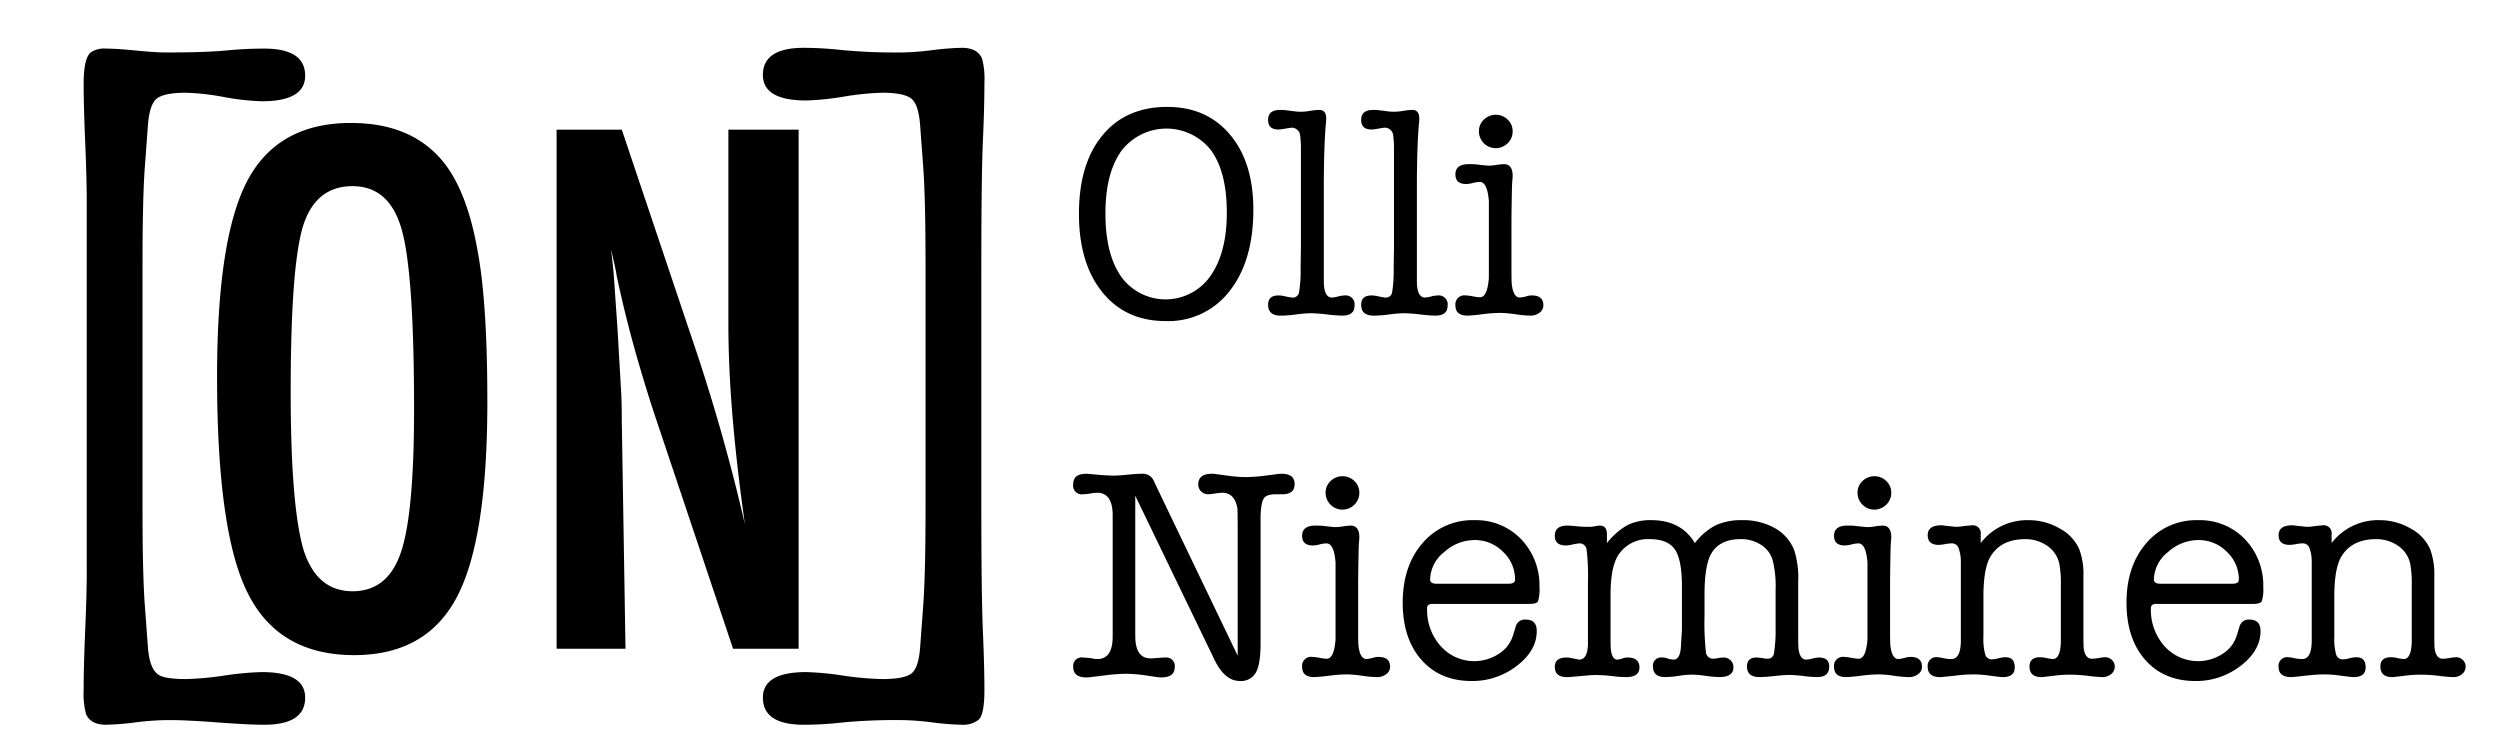 <svg xmlns="http://www.w3.org/2000/svg" width="581" height="174" viewBox="0 0 581 174">
  <defs>
    <style>
      .cls-1 {
        fill-rule: evenodd;
      }
    </style>
  </defs>
  <g id="logo" data-name="logo">
    <path id="ON" class="cls-1" d="M379.071,156.734q-2.188-12.811-7.031-19.765-7.344-10.39-22.5-10.391-16.954,0-24.063,13.437-7.03,13.361-7.031,45.547,0,36.094,7.109,50.235,7.188,14.454,24.766,14.453,16.717,0,23.828-13.438t7.11-45.39q0-22.812-2.188-34.688h0Zm-17.891,69.61q-3.046,9.063-11.25,9.062-8.359,0-11.406-9.687-2.97-10.235-2.969-36.719,0-28.749,2.813-38.281,2.889-9.453,11.562-9.454t11.485,10.313q2.813,10.236,2.812,41.562,0,24.221-3.047,33.2h0Zm36.172,22.421h16.016l-0.859-52.578q0-2.265-.04-4.062t-0.117-3.047l-0.859-14.922-0.859-12.266q-0.079-1.014-.235-2.461t-0.39-3.476q0.468,2.032.82,3.594t0.508,2.656q1.875,8.751,4.1,16.719t4.727,15.547l18.2,54.3H453.6V128.14H437.274v45q0,10,.938,21.329t2.89,25.312a439.586,439.586,0,0,0-12.422-43.516L412.509,128.14H397.352V248.765Z" transform="translate(-268 -98)"/>
    <path id="Array" class="cls-1" d="M287.8,244.448q-0.363,8.466-.36,13.876a18.773,18.773,0,0,0,.54,5.586q1.08,2.523,4.68,2.523a64.392,64.392,0,0,0,6.75-.54,64.681,64.681,0,0,1,6.93-.54h1.44q3.6,0,10.8.54t10.8,0.54q9.539,0,9.54-6.3,0-5.94-10.08-5.94a70.088,70.088,0,0,0-8.73.81,70.5,70.5,0,0,1-8.91.81q-5.041,0-6.48-1.08-1.983-1.443-2.34-6.3l-0.72-9.72q-0.54-7.2-.54-23.22v-55.44q0-16.019.54-23.22l0.72-9.72q0.358-4.86,2.07-6.21t6.75-1.35a56.64,56.64,0,0,1,8.82.99,56.2,56.2,0,0,0,8.82.99q10.079,0,10.08-5.94,0-6.3-9.54-6.3-4.32,0-9,.45t-13.86.45q-2.341,0-6.93-.45t-6.93-.45a5.653,5.653,0,0,0-3.6.9q-1.62,1.443-1.62,7.208,0,5.228.36,13.7t0.36,14.057v85.416Q288.164,235.979,287.8,244.448Zm194.039,3.985q-0.363,4.86-2.07,6.12t-6.75,1.26a70.9,70.9,0,0,1-9.09-.81,69.965,69.965,0,0,0-8.55-.81q-10.083,0-10.08,5.94,0,6.3,9.54,6.3a78.6,78.6,0,0,0,9-.54,133.5,133.5,0,0,1,14.04-.54,62.372,62.372,0,0,1,6.84.54,62.266,62.266,0,0,0,6.84.54,5.729,5.729,0,0,0,3.87-1.173q1.35-1.173,1.35-6.947,0-5.231-.36-13.8t-0.36-29.5V160.531q0-21.47.36-29.588t0.36-13.71a18.818,18.818,0,0,0-.54-5.595q-1.08-2.522-4.68-2.525a64.681,64.681,0,0,0-6.93.54,64.736,64.736,0,0,1-6.93.54,134.315,134.315,0,0,1-13.86-.54,81.9,81.9,0,0,0-9-.54q-9.543,0-9.54,6.3,0,5.94,10.08,5.94a63.038,63.038,0,0,0,8.73-.9,63.706,63.706,0,0,1,8.91-.9q5.037,0,6.75,1.35t2.07,6.21l0.72,9.72q0.54,7.383.54,23.22v55.44q0,15.841-.54,23.22Z" transform="translate(-268 -98)"/>
    <path id="Name" class="cls-1" d="M553.778,165.615q5.495-7,5.5-18.9,0-10.989-5.425-17.43t-14.595-6.44q-9.591,0-15.05,6.615t-5.46,18.235q0,11.481,5.425,18.2t14.735,6.72A17.912,17.912,0,0,0,553.778,165.615Zm-4.305-32.655q3.639,5.076,3.64,14.455,0,9.311-3.815,14.735a12.714,12.714,0,0,1-20.685.21q-3.711-5.214-3.71-14.735,0-9.379,3.71-14.56A13.172,13.172,0,0,1,549.473,132.96Zm26.67-6.34a5.83,5.83,0,0,0,.07-1.048q0-2.026-1.61-2.027a15.534,15.534,0,0,0-2.1.21,11.551,11.551,0,0,1-3.99.07l-1.68-.21a11.05,11.05,0,0,0-1.33-.07q-2.8,0-2.8,2.31,0,2.241,2.38,2.24a7.286,7.286,0,0,0,1.26-.14q1.61-.279,1.82-0.28a1.956,1.956,0,0,1,1.96,1.616,21.508,21.508,0,0,1,.21,2.809v23.393l-0.071,4.918a30.007,30.007,0,0,1-.389,5.656,1.468,1.468,0,0,1-1.589,1.088,17.5,17.5,0,0,1-2.048-.392,3.056,3.056,0,0,1-.637-0.1h-0.494q-2.4,0-2.4,2.17,0,2.52,2.93,2.52h0.349a29.608,29.608,0,0,0,3.278-.28,29.639,29.639,0,0,1,3.348-.28,35.713,35.713,0,0,1,3.767.28,35.285,35.285,0,0,0,3.558.28q2.859,0,2.86-2.31a2.084,2.084,0,0,0-2.333-2.38,8.819,8.819,0,0,0-1.131.14,9.127,9.127,0,0,1-1.768.35q-1.837,0-1.908-3.564V141.856q0-9.855.49-15.236h0Zm21.629,0a5.83,5.83,0,0,0,.07-1.048q0-2.026-1.61-2.027a15.534,15.534,0,0,0-2.1.21,11.551,11.551,0,0,1-3.99.07l-1.68-.21a11.05,11.05,0,0,0-1.33-.07q-2.8,0-2.8,2.31,0,2.241,2.38,2.24a7.286,7.286,0,0,0,1.26-.14q1.61-.279,1.82-0.28a1.956,1.956,0,0,1,1.96,1.616,21.508,21.508,0,0,1,.21,2.809v23.393l-0.071,4.918a30.135,30.135,0,0,1-.388,5.656,1.47,1.47,0,0,1-1.59,1.088,17.539,17.539,0,0,1-2.048-.392,3.066,3.066,0,0,1-.637-0.1h-0.494q-2.4,0-2.4,2.17,0,2.52,2.93,2.52h0.349a29.59,29.59,0,0,0,3.278-.28,29.657,29.657,0,0,1,3.348-.28,35.7,35.7,0,0,1,3.767.28,35.285,35.285,0,0,0,3.558.28q2.859,0,2.86-2.31a2.084,2.084,0,0,0-2.333-2.38,8.839,8.839,0,0,0-1.131.14,9.122,9.122,0,0,1-1.767.35q-1.838,0-1.909-3.564V141.856q0-9.855.49-15.236h0ZM619.317,144.9q0.056-3.78.113-4.34c0-.186.018-0.466,0.056-0.84s0.055-.653.055-0.84q0-2.73-2.03-2.73a12.777,12.777,0,0,0-1.715.175,12.626,12.626,0,0,1-1.715.175q-0.63,0-2.87-.28a17.629,17.629,0,0,0-1.89-.07q-3.081,0-3.08,2.38,0,2.241,2.543,2.24a7.222,7.222,0,0,0,1.518-.245,7.38,7.38,0,0,1,1.591-.245q1.765,0,2.118,4.41V162.6q-0.354,4.481-2.048,4.48a9.614,9.614,0,0,1-1.661-.21,9.619,9.619,0,0,0-1.659-.21,2.084,2.084,0,0,0-2.4,2.31q0,2.381,2.81,2.38a36.319,36.319,0,0,0,3.652-.35,33.361,33.361,0,0,1,4.074-.28,27.454,27.454,0,0,1,3.407.315,27.458,27.458,0,0,0,3.406.315,3.44,3.44,0,0,0,2.213-.7,2.089,2.089,0,0,0,.878-1.68q0-2.31-2.66-2.31a2.989,2.989,0,0,0-1.05.14,10.467,10.467,0,0,1-1.75.35q-1.541,0-1.89-3.15-0.071-.63-0.07-4.13v-9.1q0-3.009.056-5.88h0Zm-0.931-13.615a3.771,3.771,0,0,0,1.155-2.765,3.66,3.66,0,0,0-1.155-2.73,3.973,3.973,0,0,0-5.53,0,3.66,3.66,0,0,0-1.155,2.73A3.91,3.91,0,0,0,618.386,131.28Zm-82.317,78.295a2.848,2.848,0,0,0-2.865-1.47q-1.05,0-3.145.21t-3.144.21q-1.887,0-5.38-.35c-0.466-.046-0.839-0.07-1.118-0.07q-3,0-3,2.45a2,2,0,0,0,2.222,2.31,13.81,13.81,0,0,0,1.946-.21,9.824,9.824,0,0,1,1.389-.14q3.613,0,3.613,5.25v28.14q0,5.25-3.57,5.25a5.583,5.583,0,0,1-1.47-.21q-1.541-.139-1.89-0.14a1.95,1.95,0,0,0-2.24,2.17q0,2.451,3.01,2.45h0.56a2.9,2.9,0,0,1,.49-0.07l3.43-.42a40.388,40.388,0,0,1,4.69-.35,30.92,30.92,0,0,1,4.48.35l2.87,0.42a2.926,2.926,0,0,1,.49.07h0.42q3.15,0,3.15-2.378a1.981,1.981,0,0,0-2.24-2.242q-0.561,0-1.68.1t-1.68.1q-3.57,0-3.57-5.25v-32.55l18.428,38.15q2.393,4.9,5.839,4.9a3.946,3.946,0,0,0,3.762-1.957q1.091-1.954,1.091-6.779V217.757q0.141-3.074.783-3.983t2.78-.909h1.5q2.85,0,2.851-2.345,0-2.415-3.01-2.415h-0.49a3.1,3.1,0,0,1-.49.065q-1.4.194-2.45,0.32a39.924,39.924,0,0,1-4.83.385,29.7,29.7,0,0,1-3.92-.28l-3.15-.42a4.215,4.215,0,0,0-.91-0.07q-3.15,0-3.15,2.52a2.271,2.271,0,0,0,2.24,2.24,11.911,11.911,0,0,0,1.68-.175,12.037,12.037,0,0,1,1.68-.175q2.87,0,3.5,3.64,0.069,0.561.07,6.02v28.21l-18.8-39.13Zm47.619,19.32q0.056-3.78.113-4.34,0-.279.055-0.84c0.038-.373.056-0.653,0.056-0.84q0-2.73-2.03-2.73a12.777,12.777,0,0,0-1.715.175,12.626,12.626,0,0,1-1.715.175q-0.63,0-2.87-.28a17.629,17.629,0,0,0-1.89-.07q-3.081,0-3.08,2.38,0,2.241,2.543,2.24a7.231,7.231,0,0,0,1.518-.245,7.38,7.38,0,0,1,1.591-.245q1.766,0,2.118,4.41v17.92q-0.354,4.481-2.048,4.48a9.614,9.614,0,0,1-1.661-.21,9.619,9.619,0,0,0-1.659-.21,2.084,2.084,0,0,0-2.4,2.31q0,2.381,2.81,2.38a36.319,36.319,0,0,0,3.652-.35,33.361,33.361,0,0,1,4.074-.28,27.454,27.454,0,0,1,3.407.315,27.458,27.458,0,0,0,3.406.315,3.44,3.44,0,0,0,2.213-.7,2.089,2.089,0,0,0,.878-1.68q0-2.31-2.66-2.31a2.989,2.989,0,0,0-1.05.14,10.467,10.467,0,0,1-1.75.35q-1.54,0-1.89-3.15-0.071-.63-0.07-4.13v-9.1q0-3.009.056-5.88h0Zm-0.931-13.615a3.771,3.771,0,0,0,1.155-2.765,3.66,3.66,0,0,0-1.155-2.73,3.973,3.973,0,0,0-5.53,0,3.66,3.66,0,0,0-1.155,2.73A3.91,3.91,0,0,0,582.757,215.28ZM621.5,223.3a14.457,14.457,0,0,0-10.85-4.41,15.192,15.192,0,0,0-12.04,5.32q-4.62,5.321-4.62,13.86,0,8.331,4.34,13.265t11.69,4.935a16.829,16.829,0,0,0,10.5-3.535q4.62-3.534,4.62-8.085,0-2.66-2.59-2.66a2.172,2.172,0,0,0-2.31,1.68l-0.63,2.03a7.684,7.684,0,0,1-3.325,4.27,10.435,10.435,0,0,1-13.475-1.82,12.592,12.592,0,0,1-3.15-8.75,1.02,1.02,0,0,1,.28-0.805,1.953,1.953,0,0,1,1.19-.245h22.26q1.68,0,2.03-.595a8.617,8.617,0,0,0,.35-3.255A15.446,15.446,0,0,0,621.5,223.3Zm-17.92,3.045a10.552,10.552,0,0,1,7.14-2.835,9.12,9.12,0,0,1,6.58,2.73,8.705,8.705,0,0,1,2.8,6.44q0,0.981-1.47.98H601.9q-1.541,0-1.54-.98A8.33,8.33,0,0,1,603.582,226.34Zm36.19-6.195h-0.21l-1.68.28h-1.26a22.256,22.256,0,0,1-2.31-.14q-1.331-.139-2.1-0.14-2.871,0-2.87,2.38,0,2.241,2.59,2.24a5.969,5.969,0,0,0,1.12-.14,17.592,17.592,0,0,1,1.96-.35,1.627,1.627,0,0,1,1.715,1.47,49.788,49.788,0,0,1,.315,7.42v14.7q-0.143,3.43-2.067,3.43a0.418,0.418,0,0,1-.286-0.07l-1.782-.35a1.954,1.954,0,0,1-.428-0.07h-0.428q-2.711,0-2.709,2.17,0,2.381,2.8,2.38,0.63,0,3.64-.28,2.239-.21,3.08-0.21a35.731,35.731,0,0,1,4.06.28,25.377,25.377,0,0,0,2.94.21q3.15,0,3.15-2.24,0-2.31-2.73-2.31h-0.49a1.4,1.4,0,0,1-.42.1,5.923,5.923,0,0,1-1.47.392q-1.26,0-1.54-2.392-0.07-.492-0.07-3.306V236.24q0-6.824,2.03-9.569a8.2,8.2,0,0,1,7.07-3.376q4.2,0,5.845,2.392t1.645,8.513v10.2l-0.21,3.308q-0.071,3.588-1.75,3.587a5.636,5.636,0,0,1-1.47-.294,2.9,2.9,0,0,0-1.19-.2,1.888,1.888,0,0,0-2.1,2.17q0,2.381,2.87,2.38a19.879,19.879,0,0,0,3.08-.28,20.569,20.569,0,0,1,3.22-.28,25.465,25.465,0,0,1,3.115.28,25.449,25.449,0,0,0,3.115.28q3.289,0,3.29-2.275a2.187,2.187,0,0,0-.665-1.62,2.256,2.256,0,0,0-1.645-.655,7.806,7.806,0,0,0-1.225.14,7.7,7.7,0,0,1-1.225.14,1.664,1.664,0,0,1-1.645-1.645,61.32,61.32,0,0,1-.315-8.225v-4.97q0-6.789,1.533-9.52,1.952-3.429,6.9-3.43a8.513,8.513,0,0,1,4.6,1.26,6.325,6.325,0,0,1,2.754,3.465,24.35,24.35,0,0,1,.732,7.035v8.89a34.208,34.208,0,0,1-.385,5.95,1.431,1.431,0,0,1-1.505,1.19,3.62,3.62,0,0,1-1.12-.14q-1.121-.139-1.4-0.14-2.241,0-2.24,2.1,0,2.451,2.94,2.45,1.189,0,3.465-.245t3.465-.245a31.037,31.037,0,0,1,3.255.245,30.848,30.848,0,0,0,3.185.245q2.8,0,2.8-2.45,0-2.1-2.426-2.1a6.61,6.61,0,0,0-1.457.245,6.535,6.535,0,0,1-1.456.245q-1.457,0-1.8-2.525-0.069-.63-0.069-3.508V233.2a21.454,21.454,0,0,0-.91-7.3,10.122,10.122,0,0,0-4.83-5.332,14.913,14.913,0,0,0-7.14-1.683,14.449,14.449,0,0,0-6.3,1.19,14.742,14.742,0,0,0-4.83,4.13q-3.221-5.319-10.08-5.32a12.145,12.145,0,0,0-5.6,1.155,16.454,16.454,0,0,0-4.76,4.165v-2.03q0-2.03-1.68-2.03h0Zm67.535,8.75q0.057-3.78.113-4.34,0-.279.056-0.84t0.056-.84q0-2.73-2.03-2.73a12.777,12.777,0,0,0-1.715.175,12.626,12.626,0,0,1-1.715.175q-0.63,0-2.87-.28a17.629,17.629,0,0,0-1.89-.07q-3.081,0-3.08,2.38,0,2.241,2.543,2.24a7.241,7.241,0,0,0,1.518-.245,7.373,7.373,0,0,1,1.59-.245q1.765,0,2.119,4.41v17.92q-0.355,4.481-2.049,4.48a9.605,9.605,0,0,1-1.66-.21,9.63,9.63,0,0,0-1.659-.21,2.083,2.083,0,0,0-2.4,2.31q0,2.381,2.809,2.38a36.293,36.293,0,0,0,3.652-.35,33.363,33.363,0,0,1,4.075-.28,27.487,27.487,0,0,1,3.407.315,27.426,27.426,0,0,0,3.406.315,3.439,3.439,0,0,0,2.212-.7,2.09,2.09,0,0,0,.879-1.68q0-2.31-2.66-2.31a2.989,2.989,0,0,0-1.05.14,10.467,10.467,0,0,1-1.75.35q-1.541,0-1.89-3.15-0.071-.63-0.07-4.13v-9.1q0-3.009.055-5.88h0Zm-0.93-13.615a3.771,3.771,0,0,0,1.155-2.765,3.66,3.66,0,0,0-1.155-2.73,3.973,3.973,0,0,0-5.53,0,3.66,3.66,0,0,0-1.155,2.73A3.91,3.91,0,0,0,706.377,215.28Zm19.914,4.795q-0.071,0-1.89.175a9.681,9.681,0,0,1-1.96.175l-2.59-.28a2.982,2.982,0,0,0-.7-0.07q-3.15,0-3.15,2.31,0,2.241,2.567,2.24a8.87,8.87,0,0,0,1.462-.175,8.96,8.96,0,0,1,1.461-.175,1.665,1.665,0,0,1,1.605.875,8.961,8.961,0,0,1,.605,3.255V247.1q-0.072,4.06-2.21,4.06a8.839,8.839,0,0,1-1.889-.21,7.541,7.541,0,0,0-1.319-.21,2,2,0,0,0-2.282,2.24q0,2.381,2.94,2.38,0.42,0,3.5-.35a36.468,36.468,0,0,1,3.92-.28,25.532,25.532,0,0,1,3.43.21q3.079,0.42,3.64.42,2.8,0,2.8-2.275,0-2.345-2.17-2.345a6.939,6.939,0,0,0-1.61.245,6.757,6.757,0,0,1-1.54.245,1.539,1.539,0,0,1-1.54-1.12,13.87,13.87,0,0,1-.42-4.2V236.6q0-6.579,1.674-9.31,2.439-3.99,8.019-3.99a8.9,8.9,0,0,1,5.229,1.61,6.751,6.751,0,0,1,2.72,4.13,24.877,24.877,0,0,1,.348,5.11v13.16q-0.144,3.851-1.856,3.85a11.865,11.865,0,0,1-1.712-.28,6.769,6.769,0,0,0-1.285-.14q-2.427,0-2.427,2.17,0,2.451,2.8,2.45,0.21,0,3.71-.42a26.645,26.645,0,0,1,3.01-.14,34.112,34.112,0,0,1,4.2.28,29.735,29.735,0,0,0,3.22.28,3.071,3.071,0,0,0,2.03-.7,2.186,2.186,0,0,0,.84-1.75,2.042,2.042,0,0,0-.665-1.54,2.215,2.215,0,0,0-1.575-.63,9.916,9.916,0,0,0-1.435.175,10.1,10.1,0,0,1-1.645.175q-1.54,0-1.89-2.38-0.07-.56-0.07-3.57v-13.3a16.607,16.607,0,0,0-.98-6.23,10.072,10.072,0,0,0-4.55-4.795,14.143,14.143,0,0,0-7.14-1.925,13.548,13.548,0,0,0-11.2,5.32v-1.994a1.843,1.843,0,0,0-2.03-2.136h0Zm63.42,3.22a14.457,14.457,0,0,0-10.85-4.41,15.192,15.192,0,0,0-12.04,5.32q-4.62,5.321-4.62,13.86,0,8.331,4.34,13.265t11.69,4.935a16.829,16.829,0,0,0,10.5-3.535q4.62-3.534,4.62-8.085,0-2.66-2.59-2.66a2.172,2.172,0,0,0-2.31,1.68l-0.63,2.03a7.684,7.684,0,0,1-3.325,4.27,10.435,10.435,0,0,1-13.475-1.82,12.592,12.592,0,0,1-3.15-8.75,1.02,1.02,0,0,1,.28-0.805,1.953,1.953,0,0,1,1.19-.245H791.6q1.68,0,2.03-.595a8.617,8.617,0,0,0,.35-3.255A15.446,15.446,0,0,0,789.711,223.3Zm-17.92,3.045a10.552,10.552,0,0,1,7.14-2.835,9.12,9.12,0,0,1,6.58,2.73,8.705,8.705,0,0,1,2.8,6.44q0,0.981-1.47.98h-16.73q-1.541,0-1.54-.98A8.33,8.33,0,0,1,771.791,226.34Zm36.05-6.265q-0.071,0-1.89.175a9.681,9.681,0,0,1-1.96.175l-2.59-.28a2.982,2.982,0,0,0-.7-0.07q-3.15,0-3.15,2.31,0,2.241,2.567,2.24a8.86,8.86,0,0,0,1.461-.175,8.97,8.97,0,0,1,1.462-.175,1.663,1.663,0,0,1,1.6.875,8.956,8.956,0,0,1,.606,3.255V247.1q-0.072,4.06-2.21,4.06a8.839,8.839,0,0,1-1.889-.21,7.541,7.541,0,0,0-1.319-.21,2,2,0,0,0-2.282,2.24q0,2.381,2.94,2.38,0.42,0,3.5-.35a36.468,36.468,0,0,1,3.92-.28,25.532,25.532,0,0,1,3.43.21q3.079,0.42,3.64.42,2.8,0,2.8-2.275,0-2.345-2.17-2.345a6.939,6.939,0,0,0-1.61.245,6.757,6.757,0,0,1-1.54.245,1.539,1.539,0,0,1-1.54-1.12,13.87,13.87,0,0,1-.42-4.2V236.6q0-6.579,1.673-9.31,2.441-3.99,8.02-3.99a8.907,8.907,0,0,1,5.229,1.61,6.754,6.754,0,0,1,2.719,4.13,24.783,24.783,0,0,1,.349,5.11v13.16q-0.144,3.851-1.856,3.85a11.87,11.87,0,0,1-1.713-.28,6.759,6.759,0,0,0-1.284-.14q-2.429,0-2.427,2.17,0,2.451,2.8,2.45,0.21,0,3.71-.42a26.645,26.645,0,0,1,3.01-.14,34.112,34.112,0,0,1,4.2.28,29.735,29.735,0,0,0,3.22.28,3.071,3.071,0,0,0,2.03-.7,2.186,2.186,0,0,0,.84-1.75,2.042,2.042,0,0,0-.665-1.54,2.215,2.215,0,0,0-1.575-.63,9.916,9.916,0,0,0-1.435.175,10.1,10.1,0,0,1-1.645.175q-1.541,0-1.89-2.38-0.071-.56-0.07-3.57v-13.3a16.607,16.607,0,0,0-.98-6.23,10.072,10.072,0,0,0-4.55-4.795,14.143,14.143,0,0,0-7.14-1.925,13.548,13.548,0,0,0-11.2,5.32v-1.994a1.843,1.843,0,0,0-2.03-2.136h0Z" transform="translate(-268 -98)"/>
  </g>
</svg>
